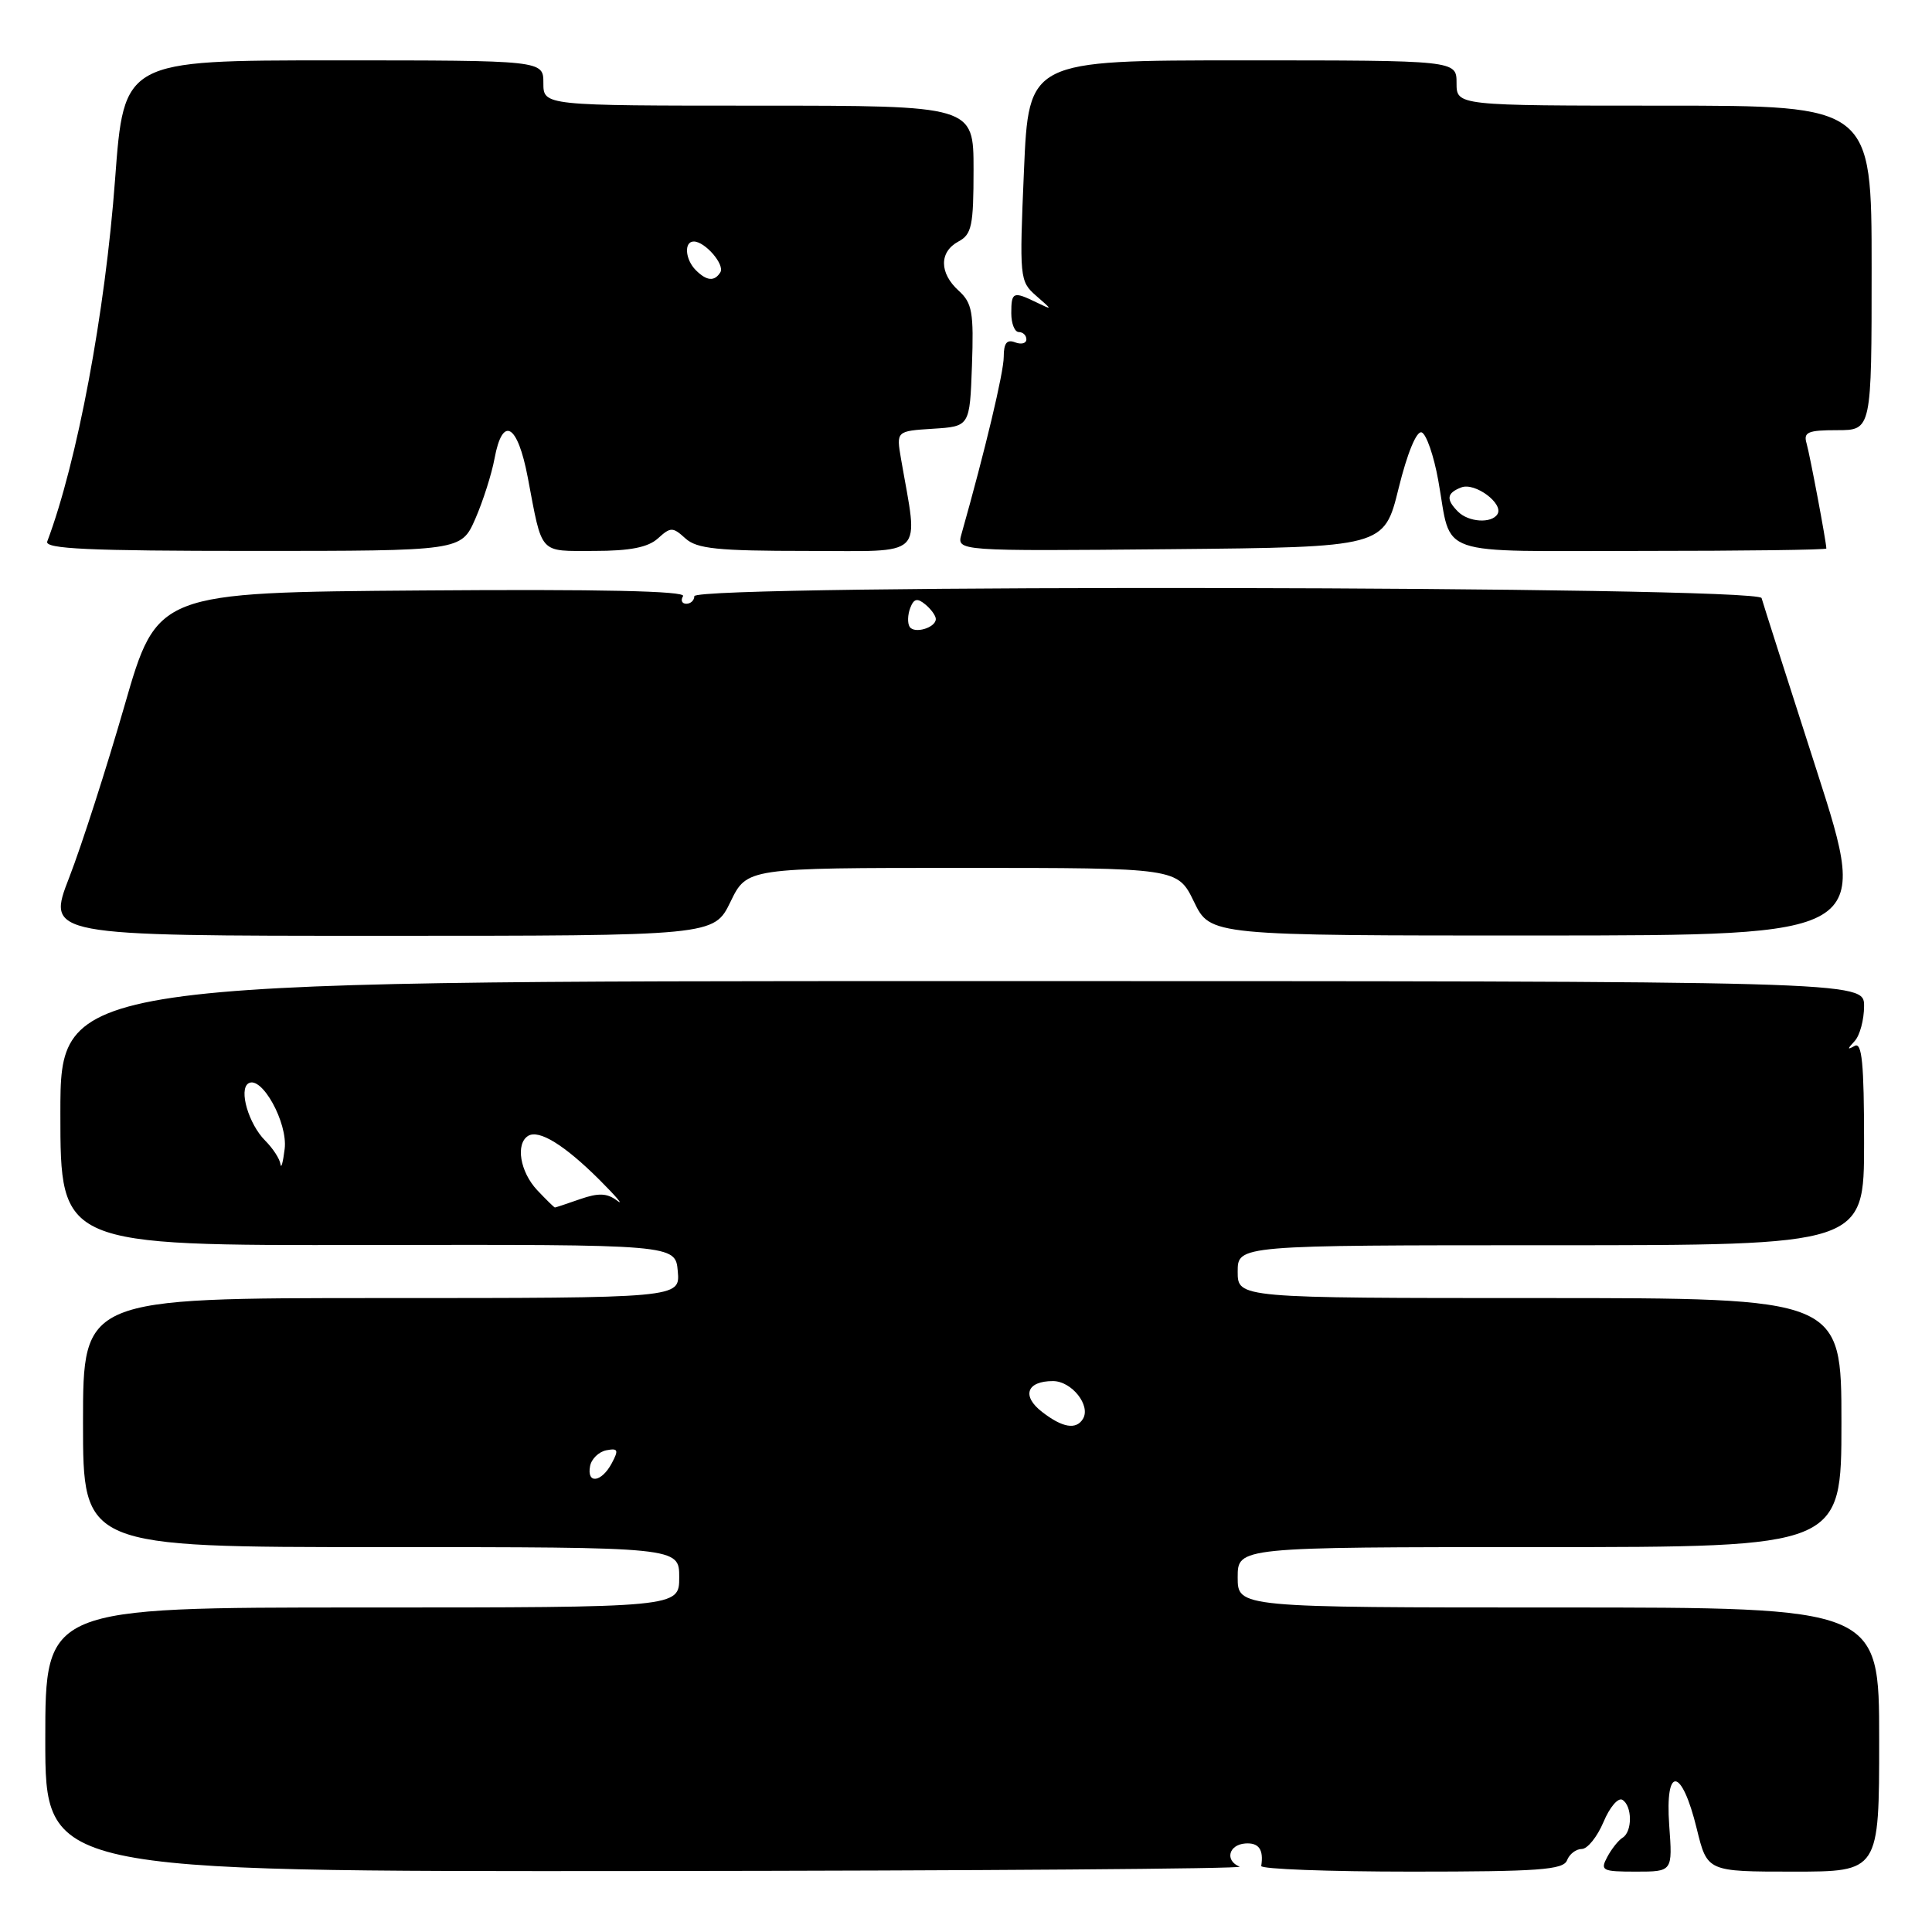<?xml version="1.0" encoding="UTF-8" standalone="no"?>
<!DOCTYPE svg PUBLIC "-//W3C//DTD SVG 1.1//EN" "http://www.w3.org/Graphics/SVG/1.1/DTD/svg11.dtd" >
<svg xmlns="http://www.w3.org/2000/svg" xmlns:xlink="http://www.w3.org/1999/xlink" version="1.1" viewBox="0 0 256 256">
 <g >
 <path fill="currentColor"
d=" M 164.25 247.34 C 162.28 246.54 162.79 244.44 165.00 244.27 C 166.80 244.14 167.46 245.07 167.12 247.25 C 167.05 247.66 176.01 248.00 187.03 248.00 C 203.91 248.00 207.15 247.76 207.64 246.50 C 207.95 245.68 208.83 245.00 209.59 245.00 C 210.35 245.00 211.64 243.39 212.47 241.43 C 213.29 239.46 214.42 238.14 214.98 238.49 C 216.29 239.30 216.31 242.69 215.01 243.50 C 214.46 243.83 213.54 244.99 212.97 246.06 C 212.01 247.86 212.29 248.00 216.78 248.00 C 221.63 248.00 221.63 248.00 221.18 241.87 C 220.61 233.89 222.84 234.16 224.83 242.32 C 226.22 248.00 226.22 248.00 237.61 248.00 C 249.00 248.00 249.00 248.00 249.00 230.50 C 249.00 213.00 249.00 213.00 206.50 213.00 C 164.00 213.00 164.00 213.00 164.00 209.00 C 164.00 205.00 164.00 205.00 204.00 205.00 C 244.00 205.00 244.00 205.00 244.00 188.50 C 244.00 172.00 244.00 172.00 204.00 172.00 C 164.00 172.00 164.00 172.00 164.00 168.50 C 164.00 165.00 164.00 165.00 205.50 165.00 C 247.00 165.00 247.00 165.00 247.00 151.44 C 247.00 140.88 246.72 138.04 245.75 138.59 C 244.75 139.15 244.75 139.02 245.75 137.95 C 246.44 137.21 247.00 135.11 247.00 133.30 C 247.00 130.00 247.00 130.00 127.50 130.00 C 8.00 130.00 8.00 130.00 8.00 147.52 C 8.00 165.04 8.00 165.04 48.75 164.97 C 89.50 164.90 89.50 164.90 89.81 168.45 C 90.12 172.00 90.12 172.00 50.56 172.00 C 11.00 172.00 11.00 172.00 11.00 188.50 C 11.00 205.00 11.00 205.00 50.50 205.00 C 90.00 205.00 90.00 205.00 90.00 209.00 C 90.00 213.00 90.00 213.00 48.00 213.00 C 6.00 213.00 6.00 213.00 6.00 230.50 C 6.00 248.00 6.00 248.00 85.75 247.92 C 129.61 247.88 164.94 247.62 164.25 247.34 Z  M 96.79 119.50 C 98.97 115.00 98.97 115.00 127.50 115.00 C 156.03 115.00 156.03 115.00 158.21 119.49 C 160.38 123.97 160.38 123.97 204.06 123.96 C 247.74 123.94 247.74 123.94 240.76 102.22 C 236.91 90.27 233.61 79.94 233.42 79.25 C 232.96 77.64 92.00 77.39 92.00 79.00 C 92.00 79.55 91.52 80.00 90.94 80.00 C 90.36 80.00 90.16 79.54 90.51 78.99 C 90.93 78.31 79.52 78.06 55.98 78.24 C 20.82 78.50 20.82 78.50 16.50 93.50 C 14.12 101.75 10.83 111.99 9.18 116.25 C 6.17 124.00 6.17 124.00 50.39 124.00 C 94.60 124.00 94.60 124.00 96.79 119.50 Z  M 62.98 68.75 C 64.00 66.41 65.15 62.81 65.53 60.75 C 66.59 55.02 68.58 56.15 69.93 63.25 C 71.90 73.63 71.33 73.00 78.74 73.00 C 83.48 73.00 85.86 72.53 87.17 71.35 C 88.87 69.81 89.13 69.81 90.83 71.35 C 92.35 72.72 95.06 73.00 106.96 73.00 C 122.87 73.00 121.70 74.15 119.39 60.81 C 118.76 57.12 118.76 57.12 123.63 56.81 C 128.50 56.50 128.50 56.50 128.79 48.44 C 129.04 41.39 128.82 40.15 127.04 38.53 C 124.45 36.19 124.43 33.38 127.00 32.00 C 128.76 31.06 129.00 29.91 129.00 22.46 C 129.00 14.00 129.00 14.00 100.50 14.00 C 72.00 14.00 72.00 14.00 72.00 11.00 C 72.00 8.00 72.00 8.00 44.21 8.00 C 16.42 8.00 16.42 8.00 15.25 23.75 C 13.94 41.43 10.23 61.21 6.26 71.75 C 5.89 72.73 11.73 73.00 33.45 73.00 C 61.11 73.00 61.11 73.00 62.98 68.75 Z  M 185.32 64.71 C 186.47 60.04 187.70 57.07 188.37 57.29 C 188.99 57.50 189.99 60.37 190.58 63.67 C 192.43 73.95 189.70 73.00 217.47 73.00 C 230.96 73.00 242.00 72.86 242.00 72.68 C 242.00 71.84 239.82 60.28 239.38 58.75 C 238.94 57.26 239.55 57.00 243.43 57.00 C 248.00 57.00 248.00 57.00 248.00 35.50 C 248.00 14.00 248.00 14.00 220.50 14.00 C 193.00 14.00 193.00 14.00 193.00 11.00 C 193.00 8.00 193.00 8.00 164.66 8.00 C 136.31 8.00 136.31 8.00 135.68 22.61 C 135.07 36.85 135.11 37.27 137.27 39.17 C 139.50 41.11 139.50 41.11 137.32 40.06 C 134.25 38.57 134.00 38.68 134.00 41.50 C 134.00 42.88 134.45 44.00 135.00 44.00 C 135.55 44.00 136.00 44.44 136.00 44.97 C 136.00 45.50 135.32 45.68 134.50 45.36 C 133.41 44.94 133.00 45.47 133.00 47.28 C 133.00 49.34 130.54 59.66 127.40 70.77 C 126.76 73.03 126.76 73.03 155.08 72.77 C 183.40 72.50 183.40 72.50 185.32 64.71 Z  M 78.19 194.26 C 78.37 193.31 79.34 192.37 80.34 192.17 C 81.90 191.87 82.01 192.12 81.05 193.91 C 79.69 196.44 77.72 196.68 78.19 194.26 Z  M 138.11 187.11 C 135.34 184.99 136.02 183.00 139.52 183.00 C 142.01 183.00 144.58 186.25 143.49 188.02 C 142.59 189.48 140.79 189.18 138.11 187.11 Z  M 71.17 157.69 C 68.91 155.27 68.29 151.56 69.98 150.51 C 71.41 149.63 74.79 151.71 79.42 156.32 C 81.66 158.56 82.72 159.81 81.77 159.09 C 80.44 158.09 79.32 158.04 76.87 158.89 C 75.13 159.50 73.62 160.00 73.53 160.00 C 73.43 160.00 72.37 158.96 71.17 157.69 Z  M 37.16 154.25 C 37.07 153.56 36.17 152.17 35.14 151.14 C 32.95 148.95 31.60 144.36 32.92 143.55 C 34.67 142.47 38.15 148.77 37.72 152.24 C 37.50 154.03 37.25 154.94 37.16 154.25 Z  M 120.53 83.05 C 120.23 82.57 120.27 81.45 120.61 80.56 C 121.09 79.31 121.55 79.21 122.62 80.10 C 123.38 80.73 124.00 81.59 124.00 82.02 C 124.00 83.18 121.14 84.03 120.53 83.05 Z  M 92.20 35.80 C 90.78 34.38 90.61 32.00 91.93 32.00 C 93.42 32.00 96.07 35.07 95.45 36.08 C 94.68 37.33 93.64 37.24 92.20 35.80 Z  M 193.20 67.80 C 191.57 66.17 191.69 65.33 193.64 64.58 C 195.45 63.89 199.28 66.74 198.42 68.13 C 197.64 69.39 194.60 69.20 193.20 67.80 Z "/>
</g>
</svg>